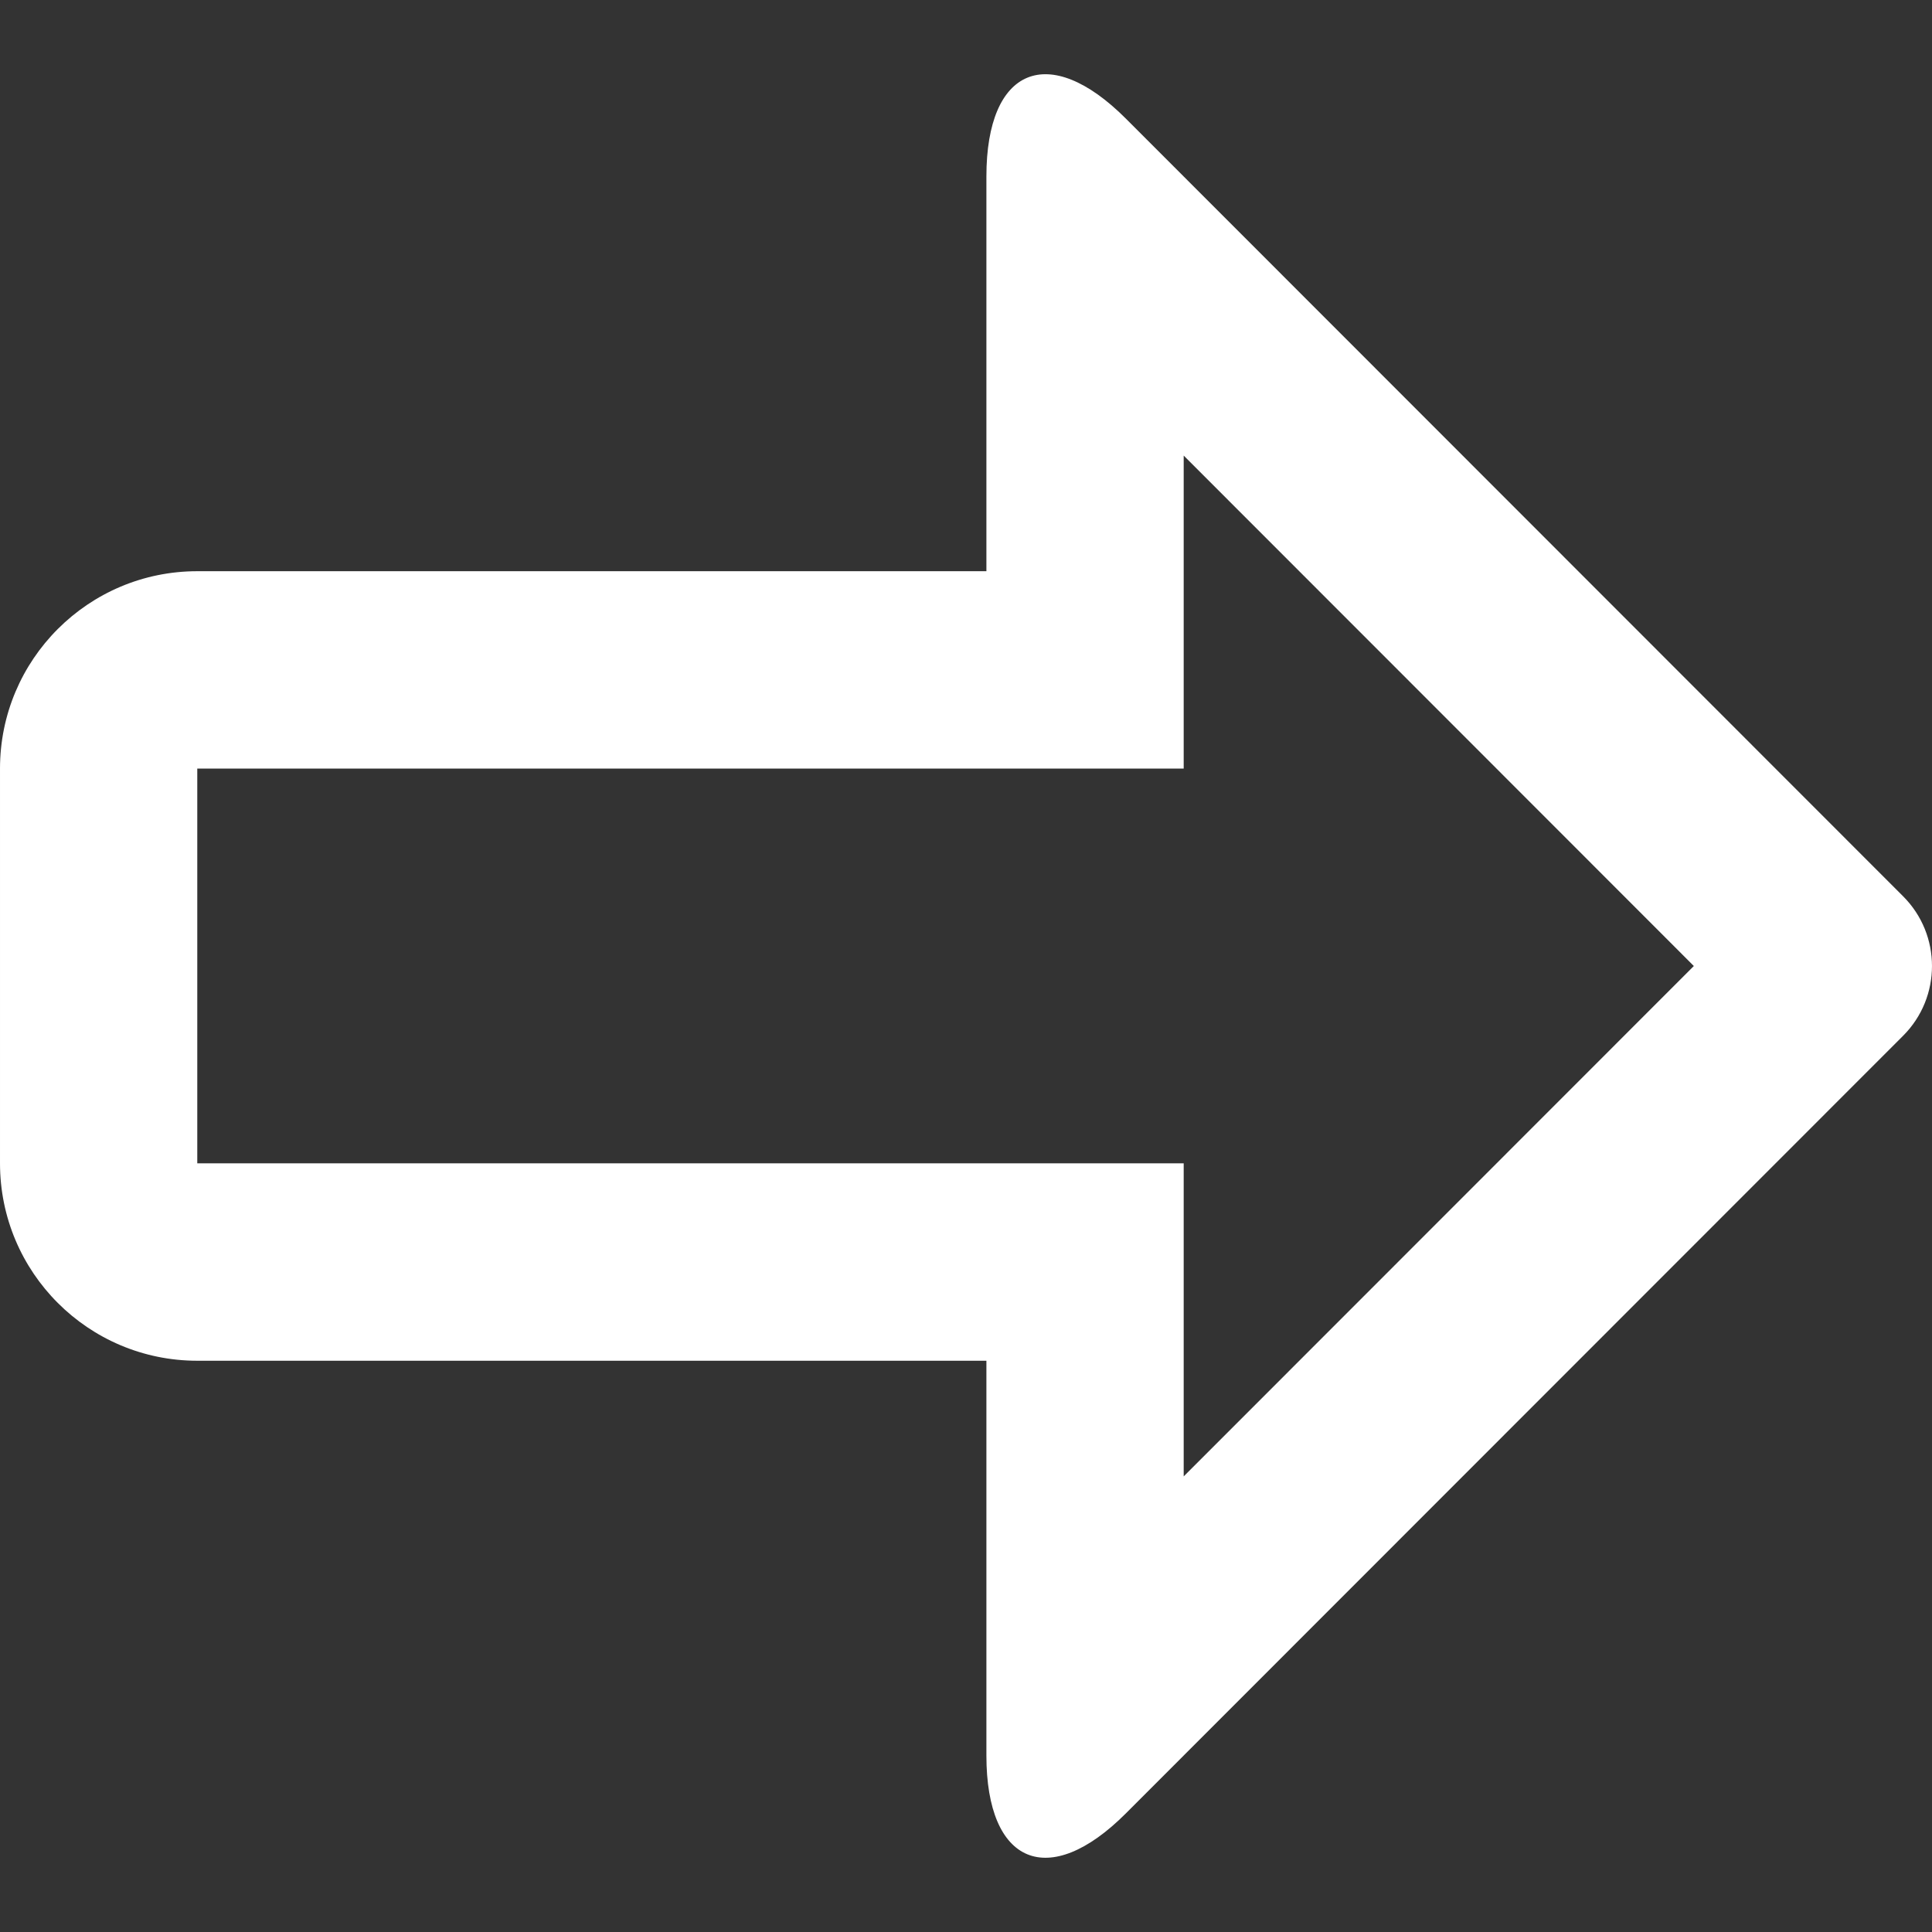 <?xml version="1.0" encoding="iso-8859-1"?>
<!-- Generator: Adobe Illustrator 16.0.0, SVG Export Plug-In . SVG Version: 6.00 Build 0)  -->
<!DOCTYPE svg PUBLIC "-//W3C//DTD SVG 1.1//EN" "http://www.w3.org/Graphics/SVG/1.1/DTD/svg11.dtd">
<svg xmlns="http://www.w3.org/2000/svg" xmlns:xlink="http://www.w3.org/1999/xlink" version="1.1" id="Capa_1" x="0px" y="0px" width="512px" height="512px" viewBox="0 0 306.287 306.288" style="enable-background:new 0 0 306.287 306.288;" xml:space="preserve">
<rect x="0" y="0" width="306.287" height="306.288" fill="#333333" stroke="none"/>
<g>
	<g id="_x34_92._Forward">
		<g>
			<path d="M301.703,142.088L178.486,18.803c-12.202-12.217-22.108-8.119-22.108,9.161v62.592H31.274     C14.006,90.556,0,104.56,0,121.848v62.582c0,17.288,14.006,31.294,31.274,31.294h125.104v62.592     c0,17.284,9.906,21.388,22.108,9.169l123.217-123.276C307.814,158.102,307.814,148.193,301.703,142.088z M187.655,234.058V184.43     H31.274v-62.582h156.381V72.226l80.874,80.92L187.655,234.058z" fill="#FFFFFF"/>
		</g>
	</g>
</g>
<g>
</g>
<g>
</g>
<g>
</g>
<g>
</g>
<g>
</g>
<g>
</g>
<g>
</g>
<g>
</g>
<g>
</g>
<g>
</g>
<g>
</g>
<g>
</g>
<g>
</g>
<g>
</g>
<g>
</g>
</svg>
